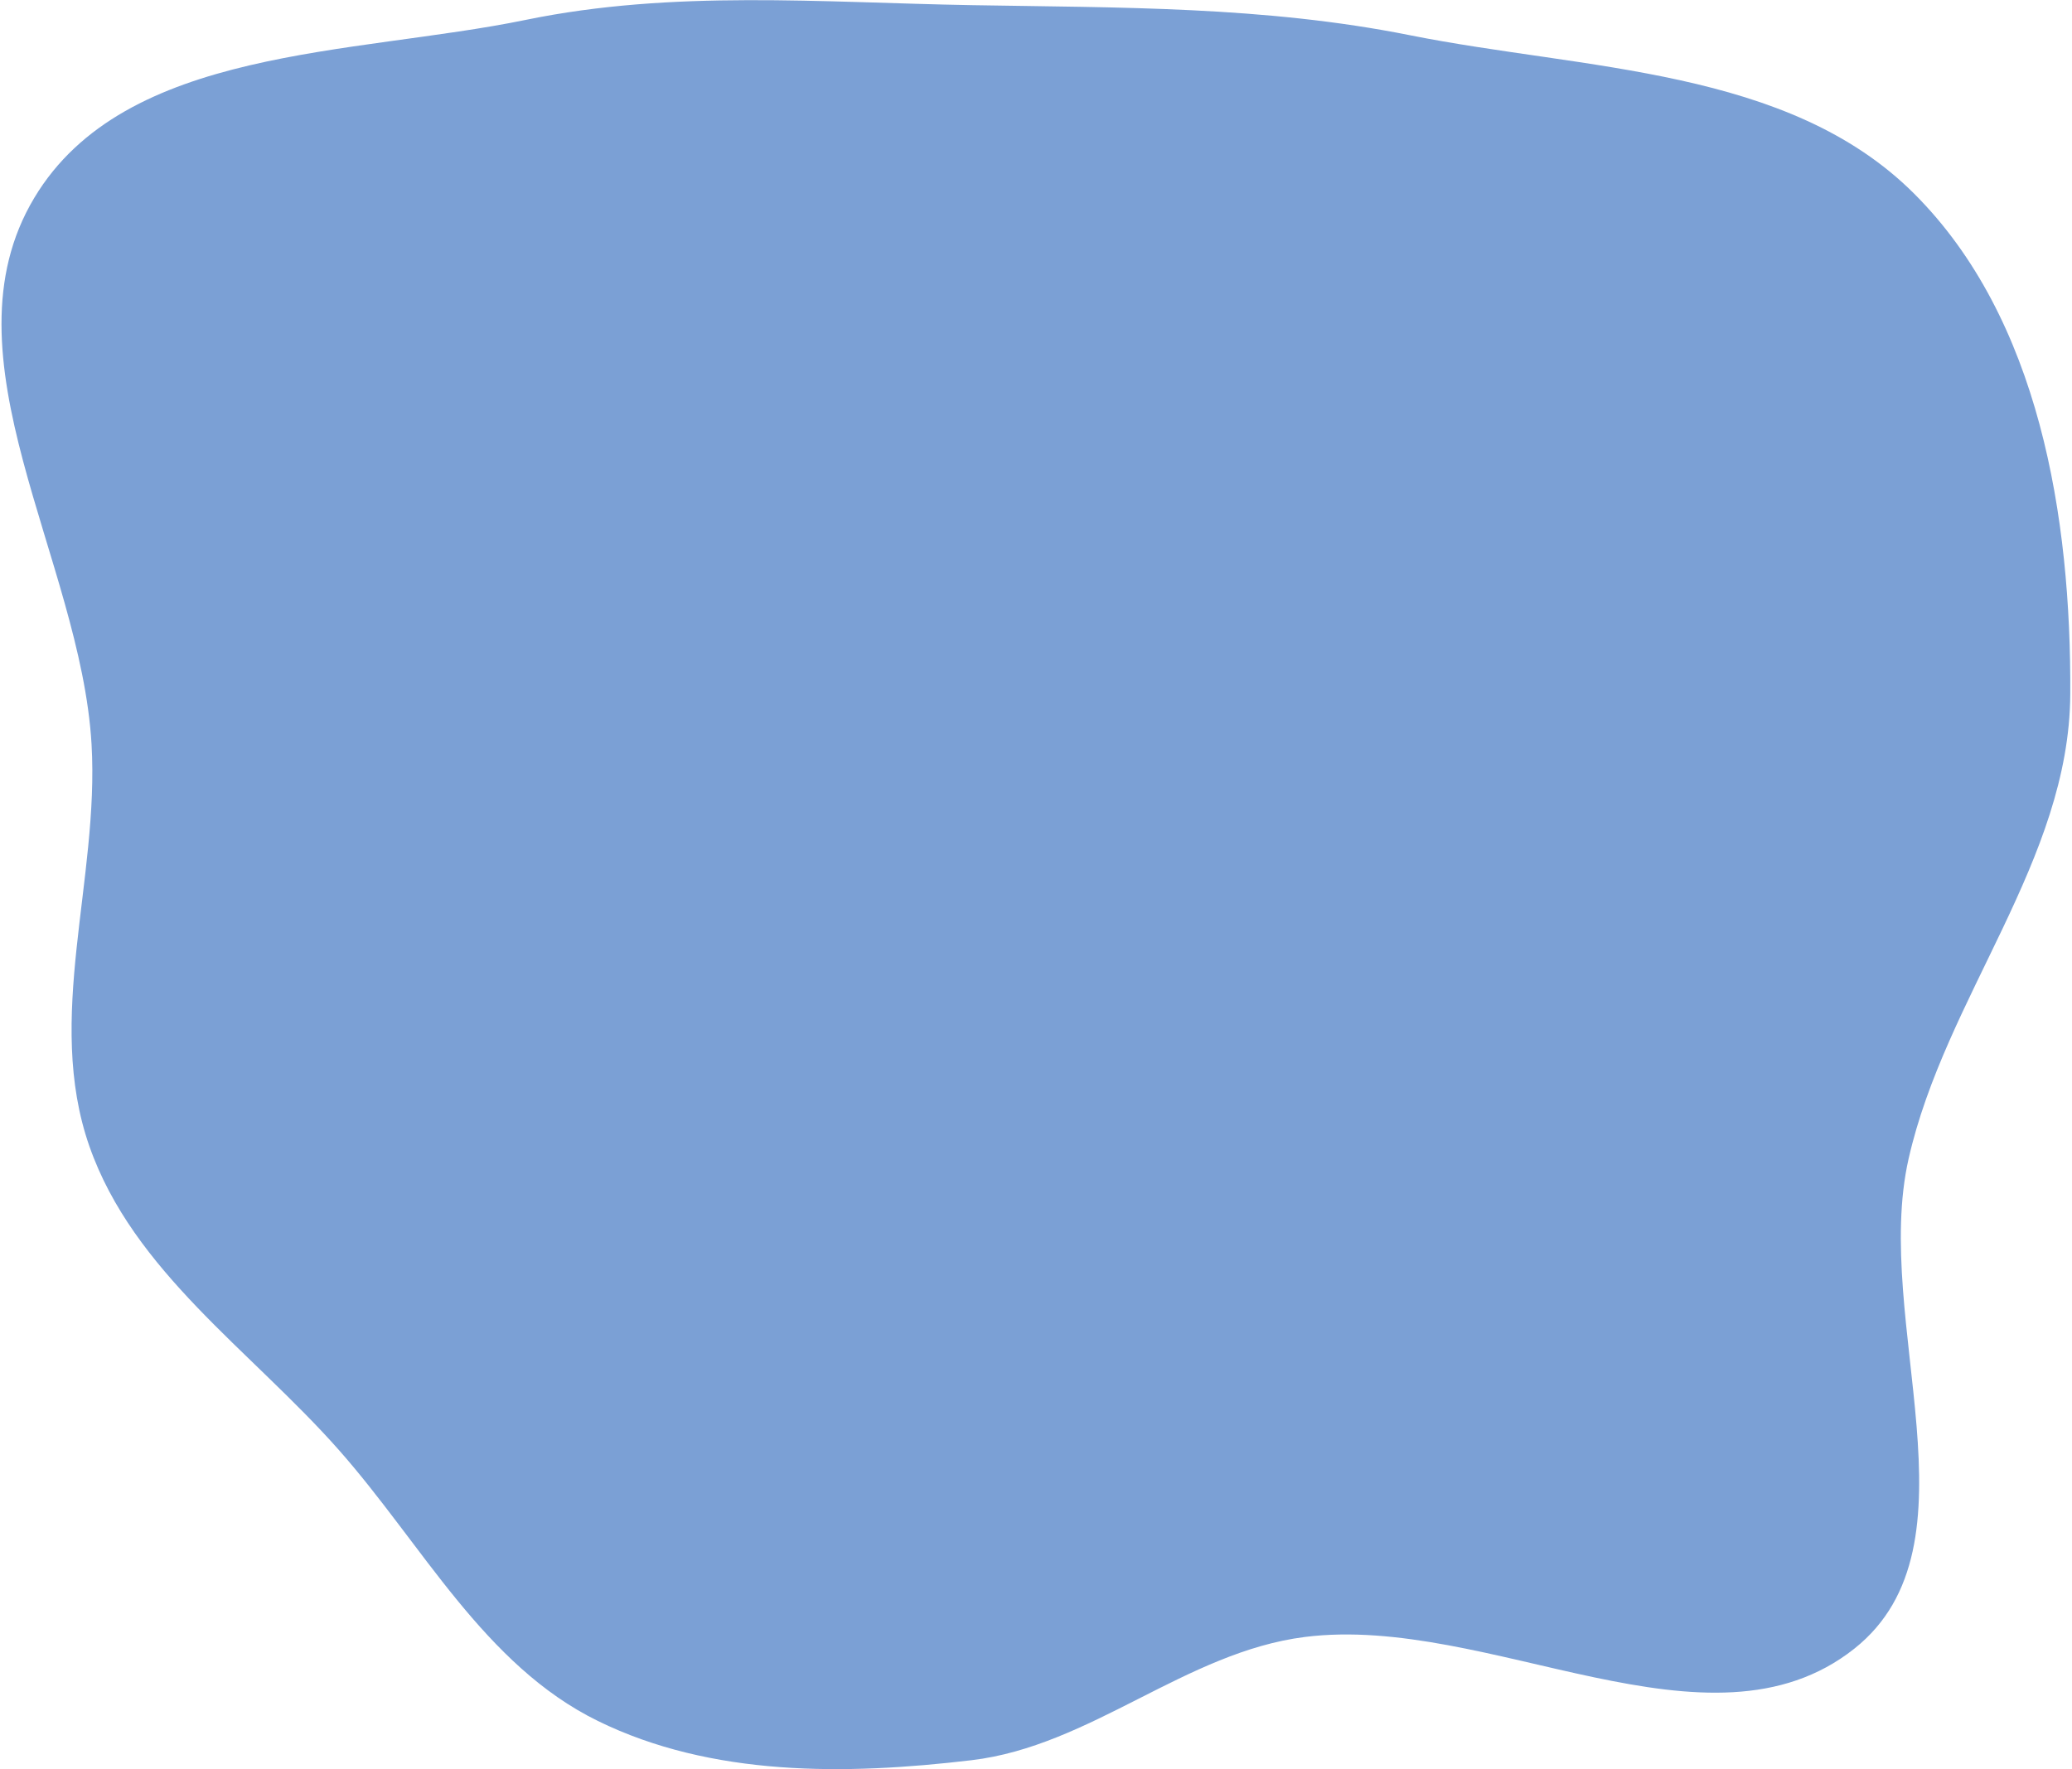 <svg width="617" height="527" viewBox="0 0 617 527" fill="none" xmlns="http://www.w3.org/2000/svg">
<path fill-rule="evenodd" clip-rule="evenodd" d="M289.314 1.535C333.466 2.302 376.521 1.827 419.821 10.487C471.92 20.907 532.376 20.13 569.977 57.666C607.3 94.925 616.785 154.076 616.484 206.813C616.202 256.264 579.252 296.939 568.338 345.172C557.4 393.511 591.003 460.32 552.156 491.096C508.861 525.395 443.367 480.667 388.568 487.589C353.127 492.066 324.788 520.084 289.314 524.298C251.801 528.754 211.931 529.242 178.016 512.6C144.153 495.982 125.816 460.057 100.824 431.803C74.676 402.24 39.667 378.695 26.626 341.444C13.266 303.285 29.605 262.037 27.261 221.675C24.058 166.526 -18.186 106.296 10.218 58.915C37.24 13.84 105.128 16.498 156.606 5.914C200.51 -3.112 244.499 0.756 289.314 1.535Z" fill="#7BA0D5"/>
</svg>
